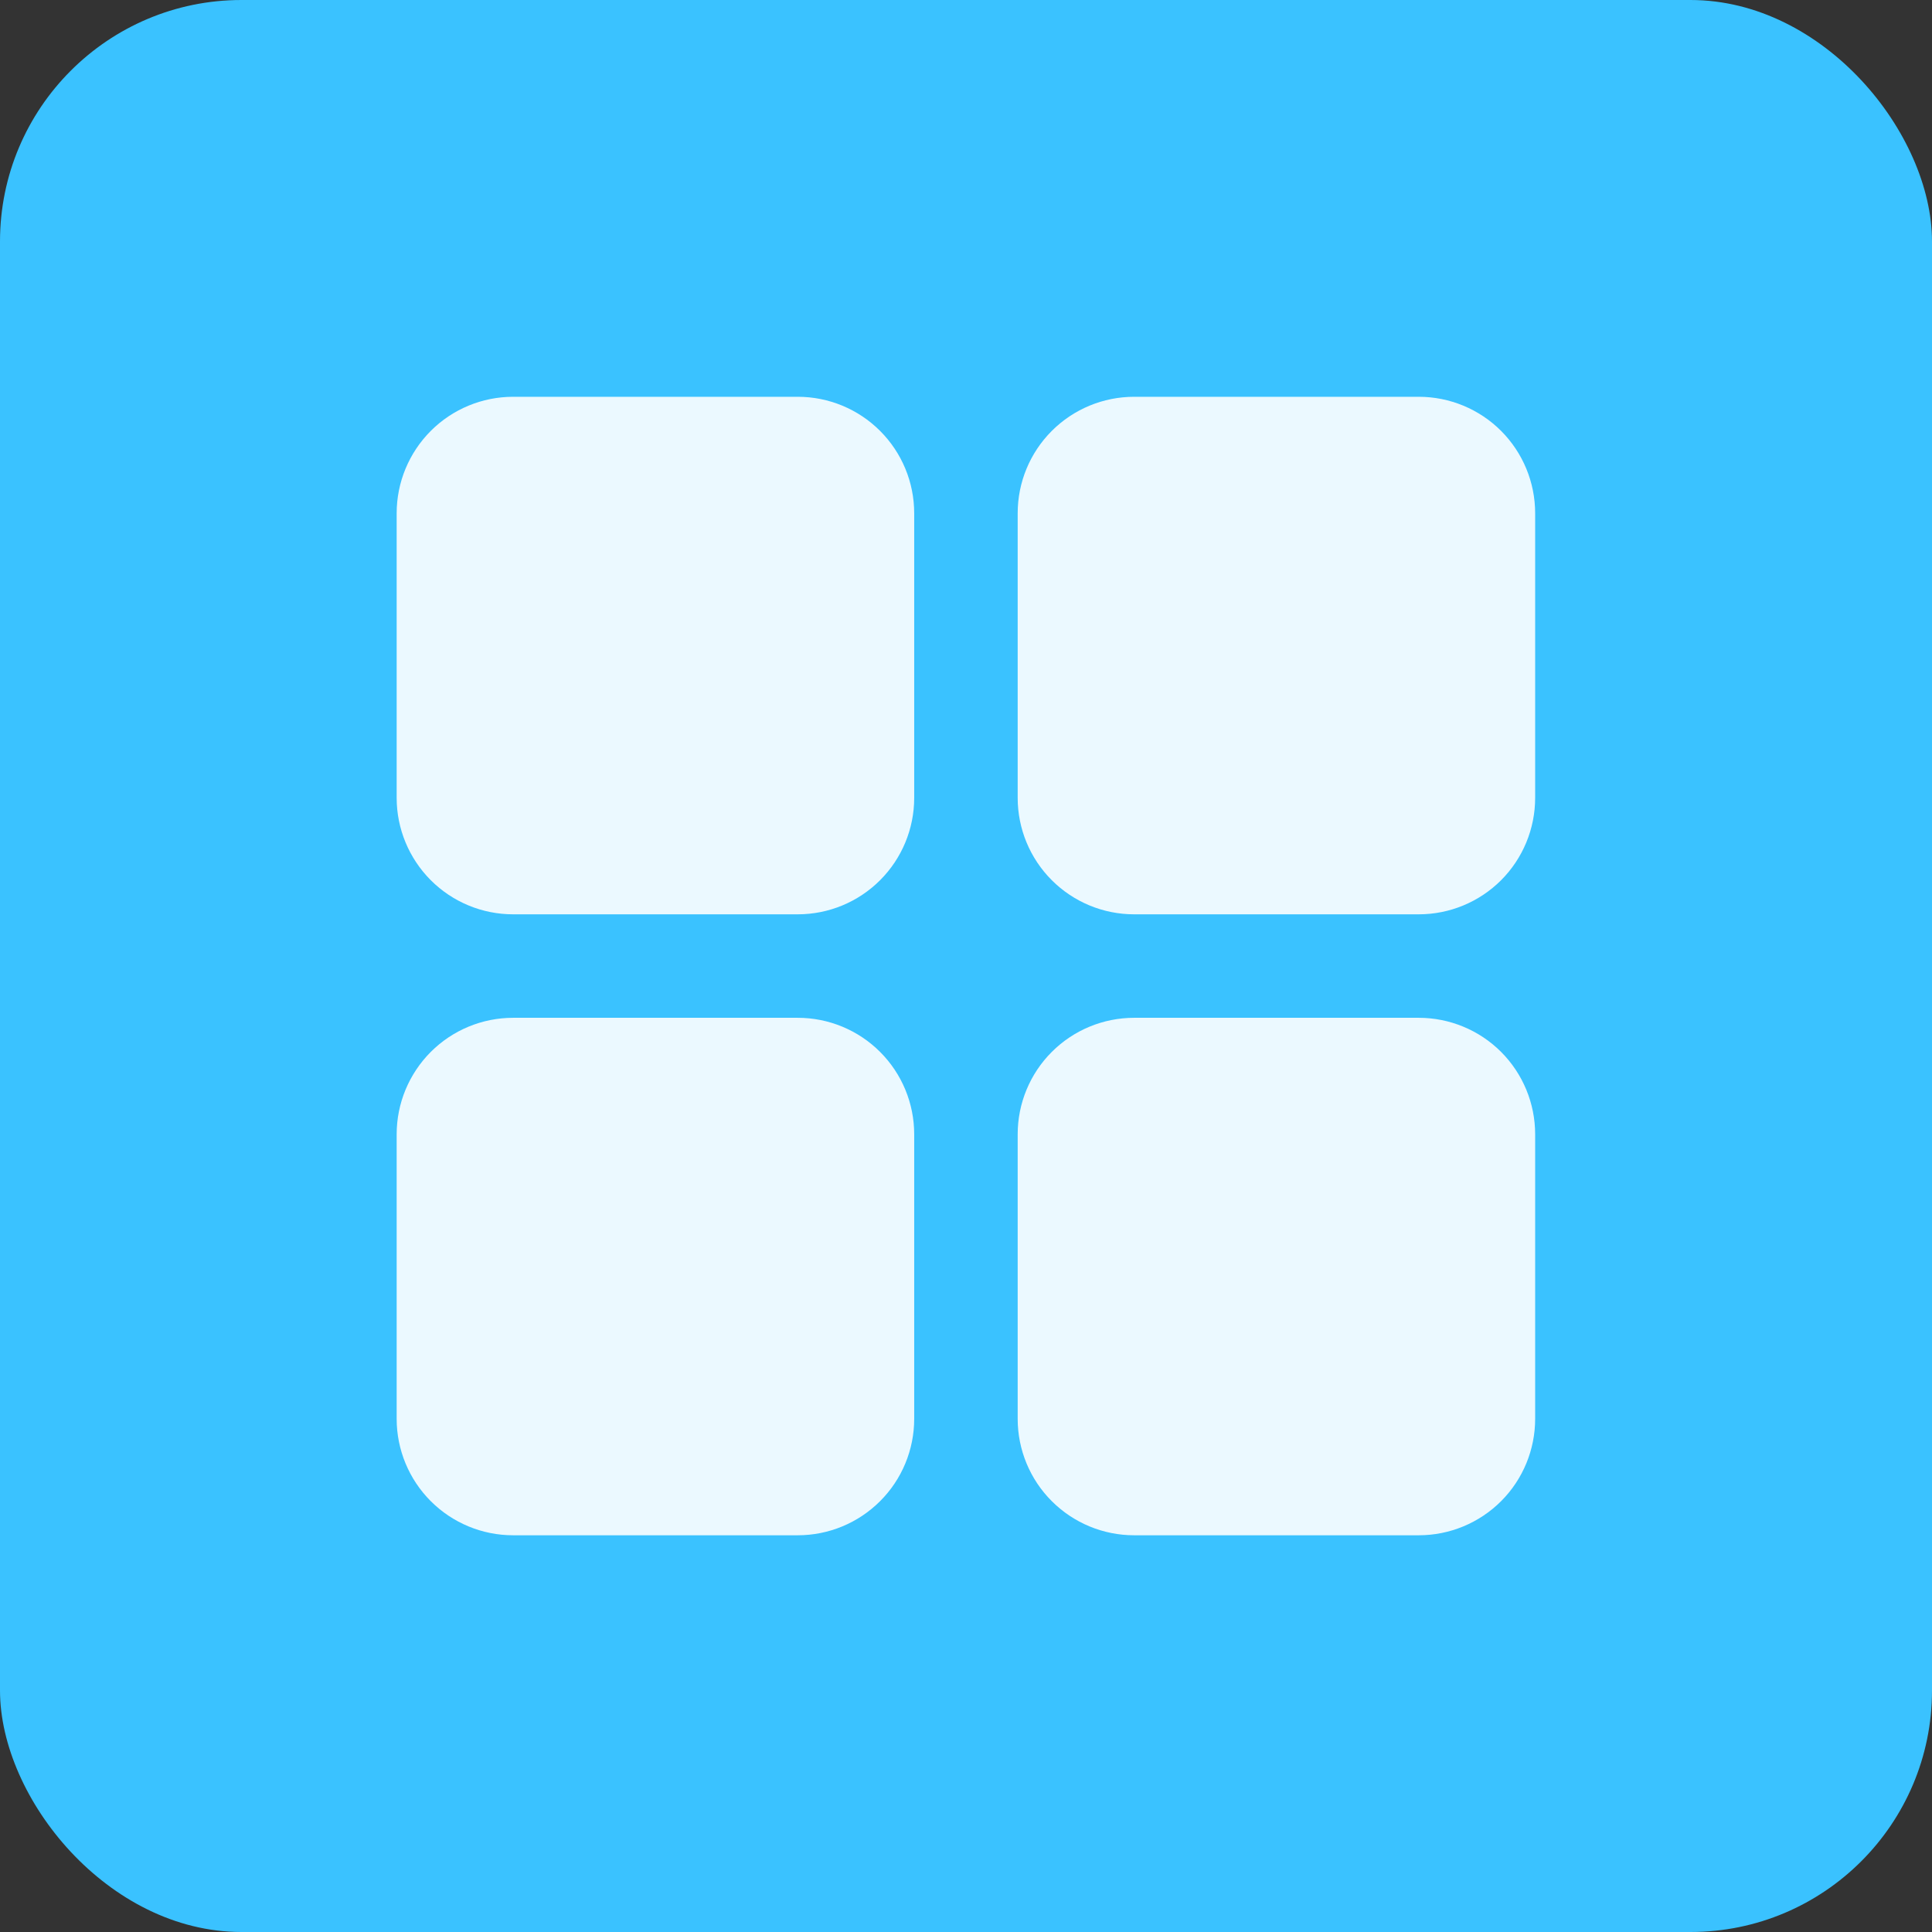 <svg width="32" height="32" viewBox="0 0 32 32" fill="none" xmlns="http://www.w3.org/2000/svg">
<rect x="0" y="0" width="32" height="32" fill="#333333" stroke="none"/>
<rect width="32" height="32" rx="4" fill="#3AC2FF"/>
<path d="M13.213 16.858C13.725 16.858 14.215 17.061 14.577 17.423C14.939 17.785 15.142 18.275 15.142 18.787V23.501C15.142 24.012 14.939 24.503 14.577 24.864C14.215 25.226 13.725 25.429 13.213 25.429H8.499C7.987 25.429 7.497 25.226 7.135 24.864C6.774 24.503 6.57 24.012 6.57 23.501V18.787C6.57 18.275 6.774 17.785 7.135 17.423C7.497 17.061 7.987 16.858 8.499 16.858H13.213ZM23.499 16.858C24.01 16.858 24.501 17.061 24.863 17.423C25.224 17.785 25.427 18.275 25.427 18.787V23.501C25.427 24.012 25.224 24.503 24.863 24.864C24.501 25.226 24.01 25.429 23.499 25.429H18.785C18.273 25.429 17.783 25.226 17.421 24.864C17.059 24.503 16.856 24.012 16.856 23.501V18.787C16.856 18.275 17.059 17.785 17.421 17.423C17.783 17.061 18.273 16.858 18.785 16.858H23.499ZM13.213 6.572C13.725 6.572 14.215 6.775 14.577 7.137C14.939 7.499 15.142 7.989 15.142 8.501V13.215C15.142 13.727 14.939 14.217 14.577 14.579C14.215 14.941 13.725 15.144 13.213 15.144H8.499C7.987 15.144 7.497 14.941 7.135 14.579C6.774 14.217 6.57 13.727 6.57 13.215V8.501C6.57 7.989 6.774 7.499 7.135 7.137C7.497 6.775 7.987 6.572 8.499 6.572H13.213ZM23.499 6.572C24.01 6.572 24.501 6.775 24.863 7.137C25.224 7.499 25.427 7.989 25.427 8.501V13.215C25.427 13.727 25.224 14.217 24.863 14.579C24.501 14.941 24.01 15.144 23.499 15.144H18.785C18.273 15.144 17.783 14.941 17.421 14.579C17.059 14.217 16.856 13.727 16.856 13.215V8.501C16.856 7.989 17.059 7.499 17.421 7.137C17.783 6.775 18.273 6.572 18.785 6.572H23.499Z" fill="#EBF9FF"/>
</svg>
